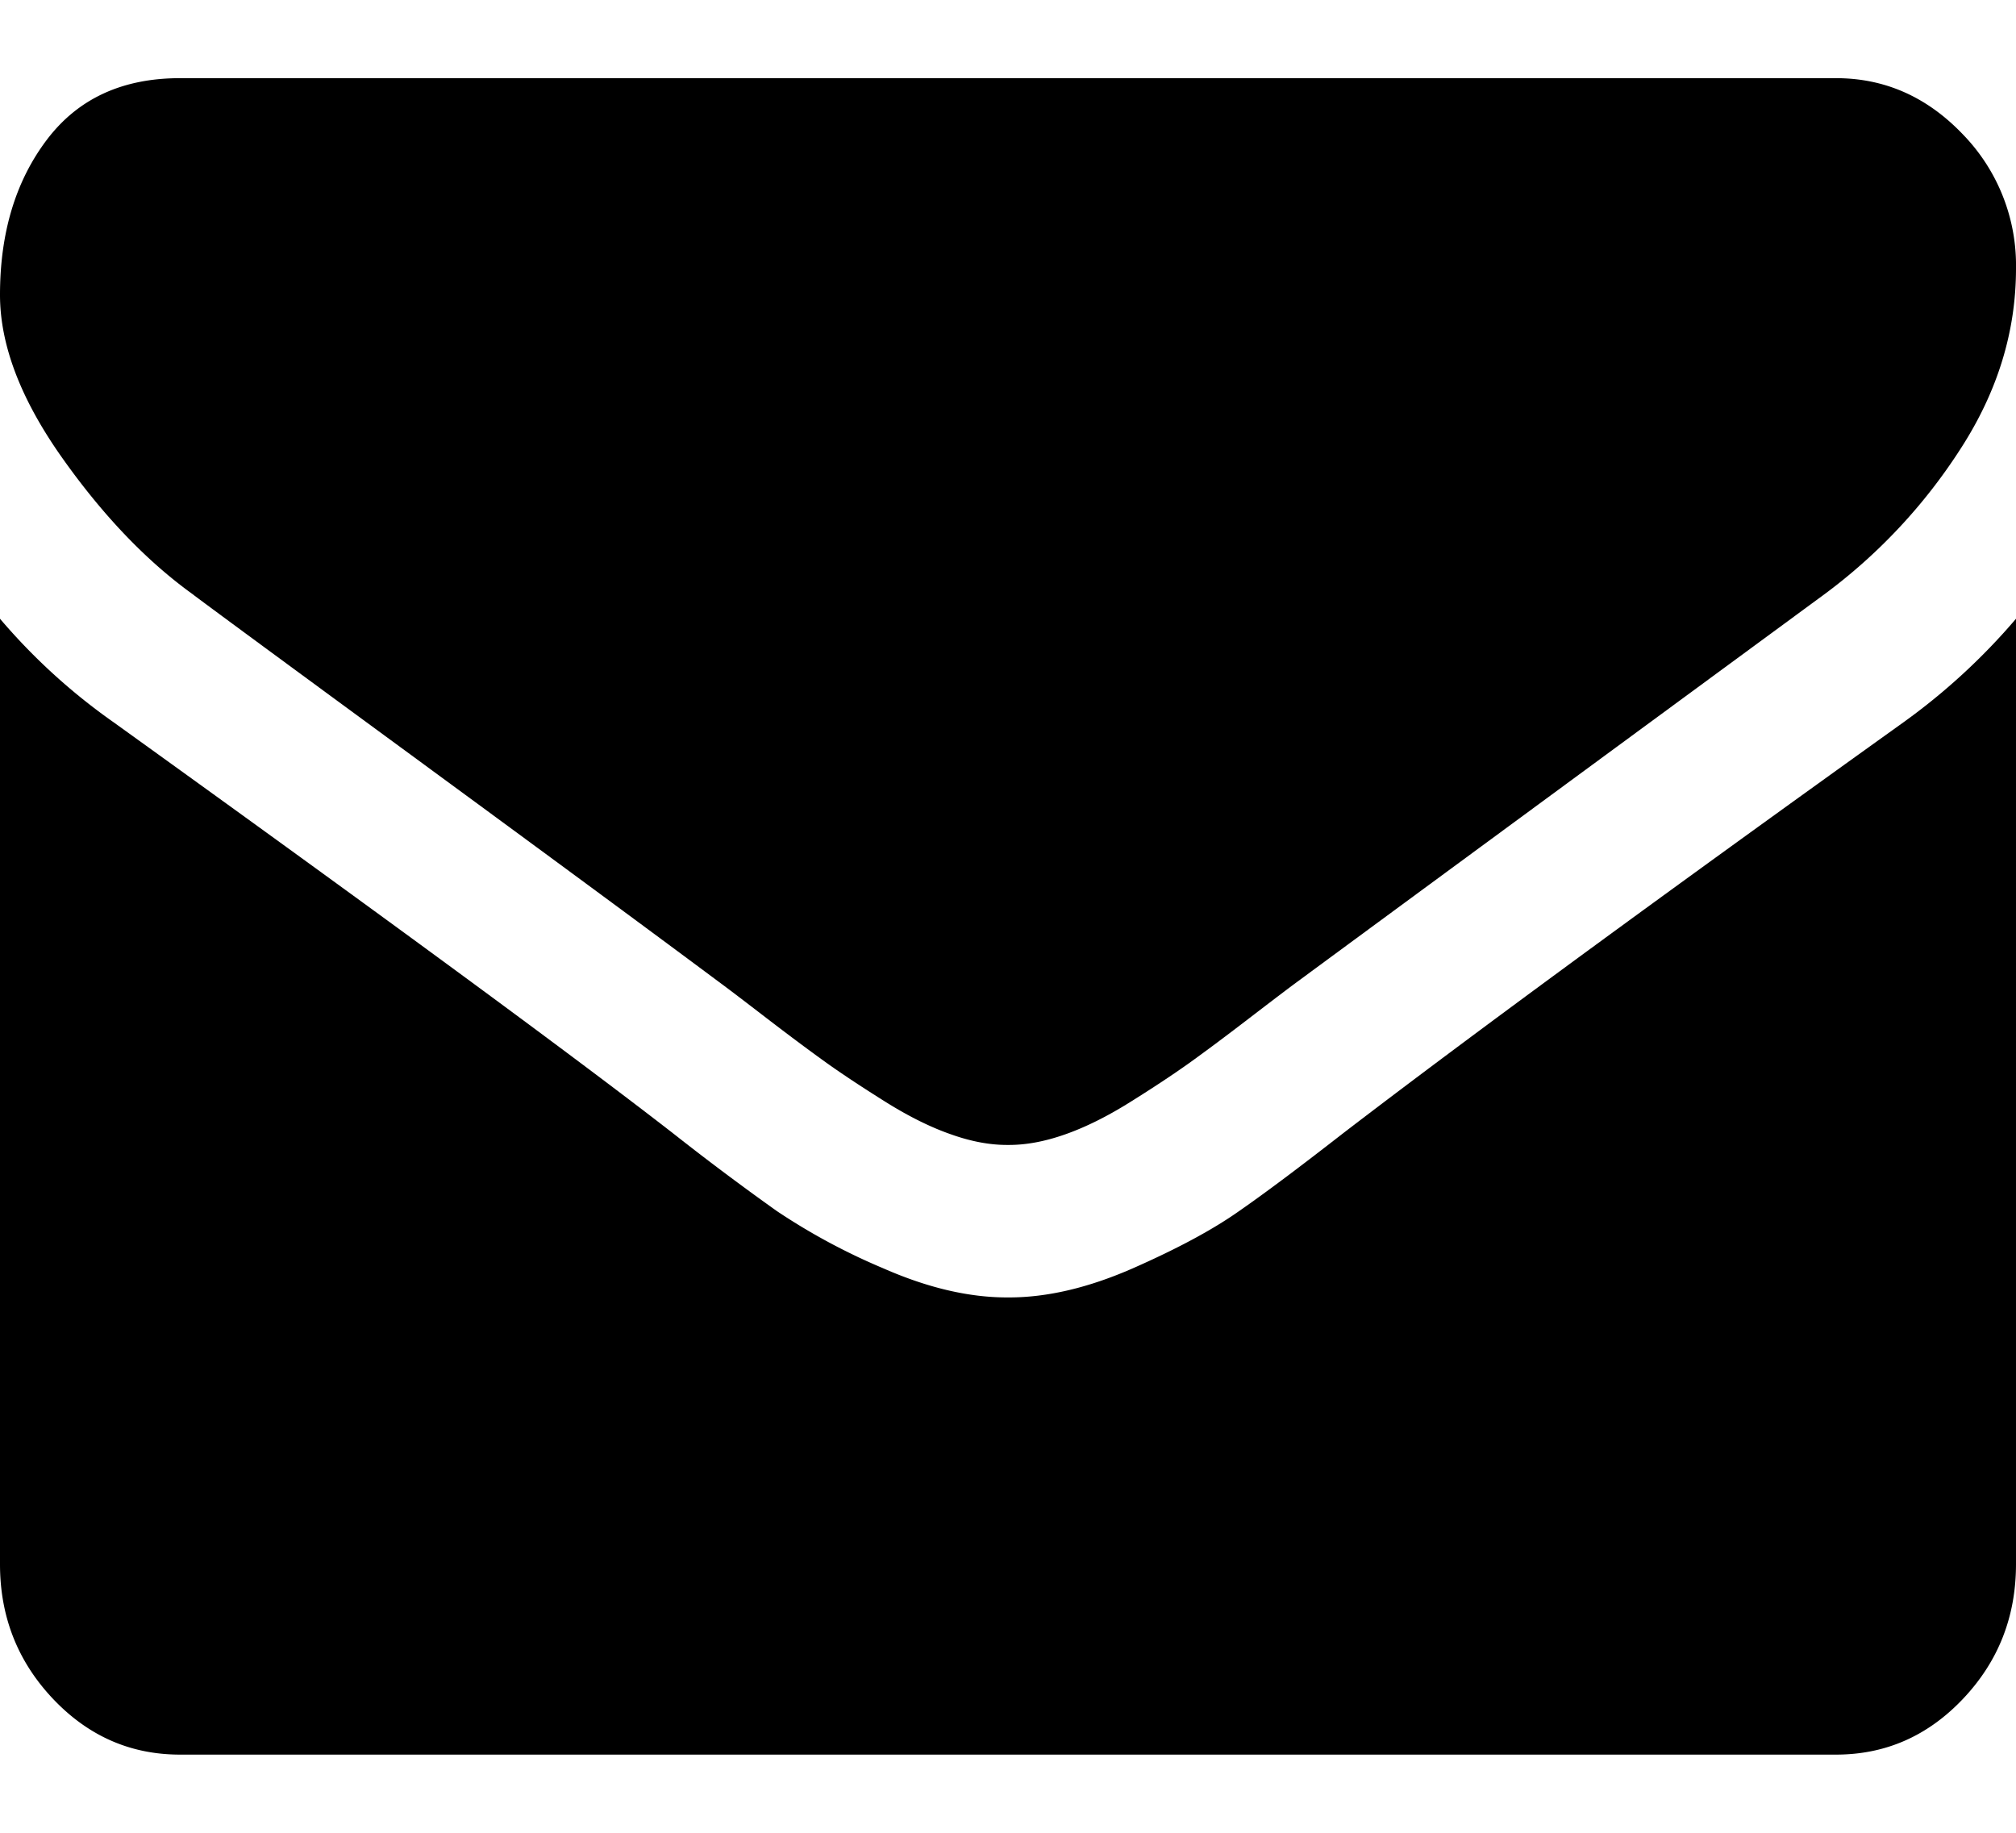 <svg xmlns="http://www.w3.org/2000/svg" width="22" height="20" viewBox="0 0 22 20">
    <g fill="current" fill-rule="evenodd">
        <path d="M2.112 6.492c.278.208 1.117.825 2.516 1.851 1.4 1.027 2.472 1.817 3.217 2.372.082.06.256.192.521.396.266.204.487.368.663.494.176.125.39.266.639.422.25.156.485.273.706.35.22.079.425.117.614.117h.024c.189 0 .393-.038.614-.116.221-.078.457-.195.706-.351.25-.156.463-.297.639-.422.176-.126.396-.29.662-.494.266-.204.44-.336.522-.396.753-.555 2.668-1.963 5.746-4.224a6.021 6.021 0 0 0 1.497-1.598C21.8 4.27 22 3.616 22 2.931a2.05 2.05 0 0 0-.583-1.468c-.39-.407-.85-.61-1.381-.61H1.964c-.63 0-1.115.224-1.455.675C.17 1.978 0 2.54 0 3.218c0 .545.225 1.136.675 1.773.45.637.93 1.137 1.437 1.5z"/>
        <path d="M20.772 7.882c-2.684 1.923-4.722 3.417-6.113 4.483-.467.364-.845.648-1.136.85-.29.205-.677.412-1.16.625-.483.212-.933.318-1.35.318h-.025c-.418 0-.868-.106-1.35-.318a6.877 6.877 0 0 1-1.16-.624 28.93 28.93 0 0 1-1.136-.851c-1.105-.858-3.14-2.352-6.102-4.483A6.628 6.628 0 0 1 0 6.752v10.317c0 .572.192 1.06.577 1.468.385.407.847.61 1.387.61h18.072c.54 0 1.002-.203 1.387-.61s.577-.896.577-1.468V6.752a6.905 6.905 0 0 1-1.228 1.13z"/>
    </g>
</svg>

